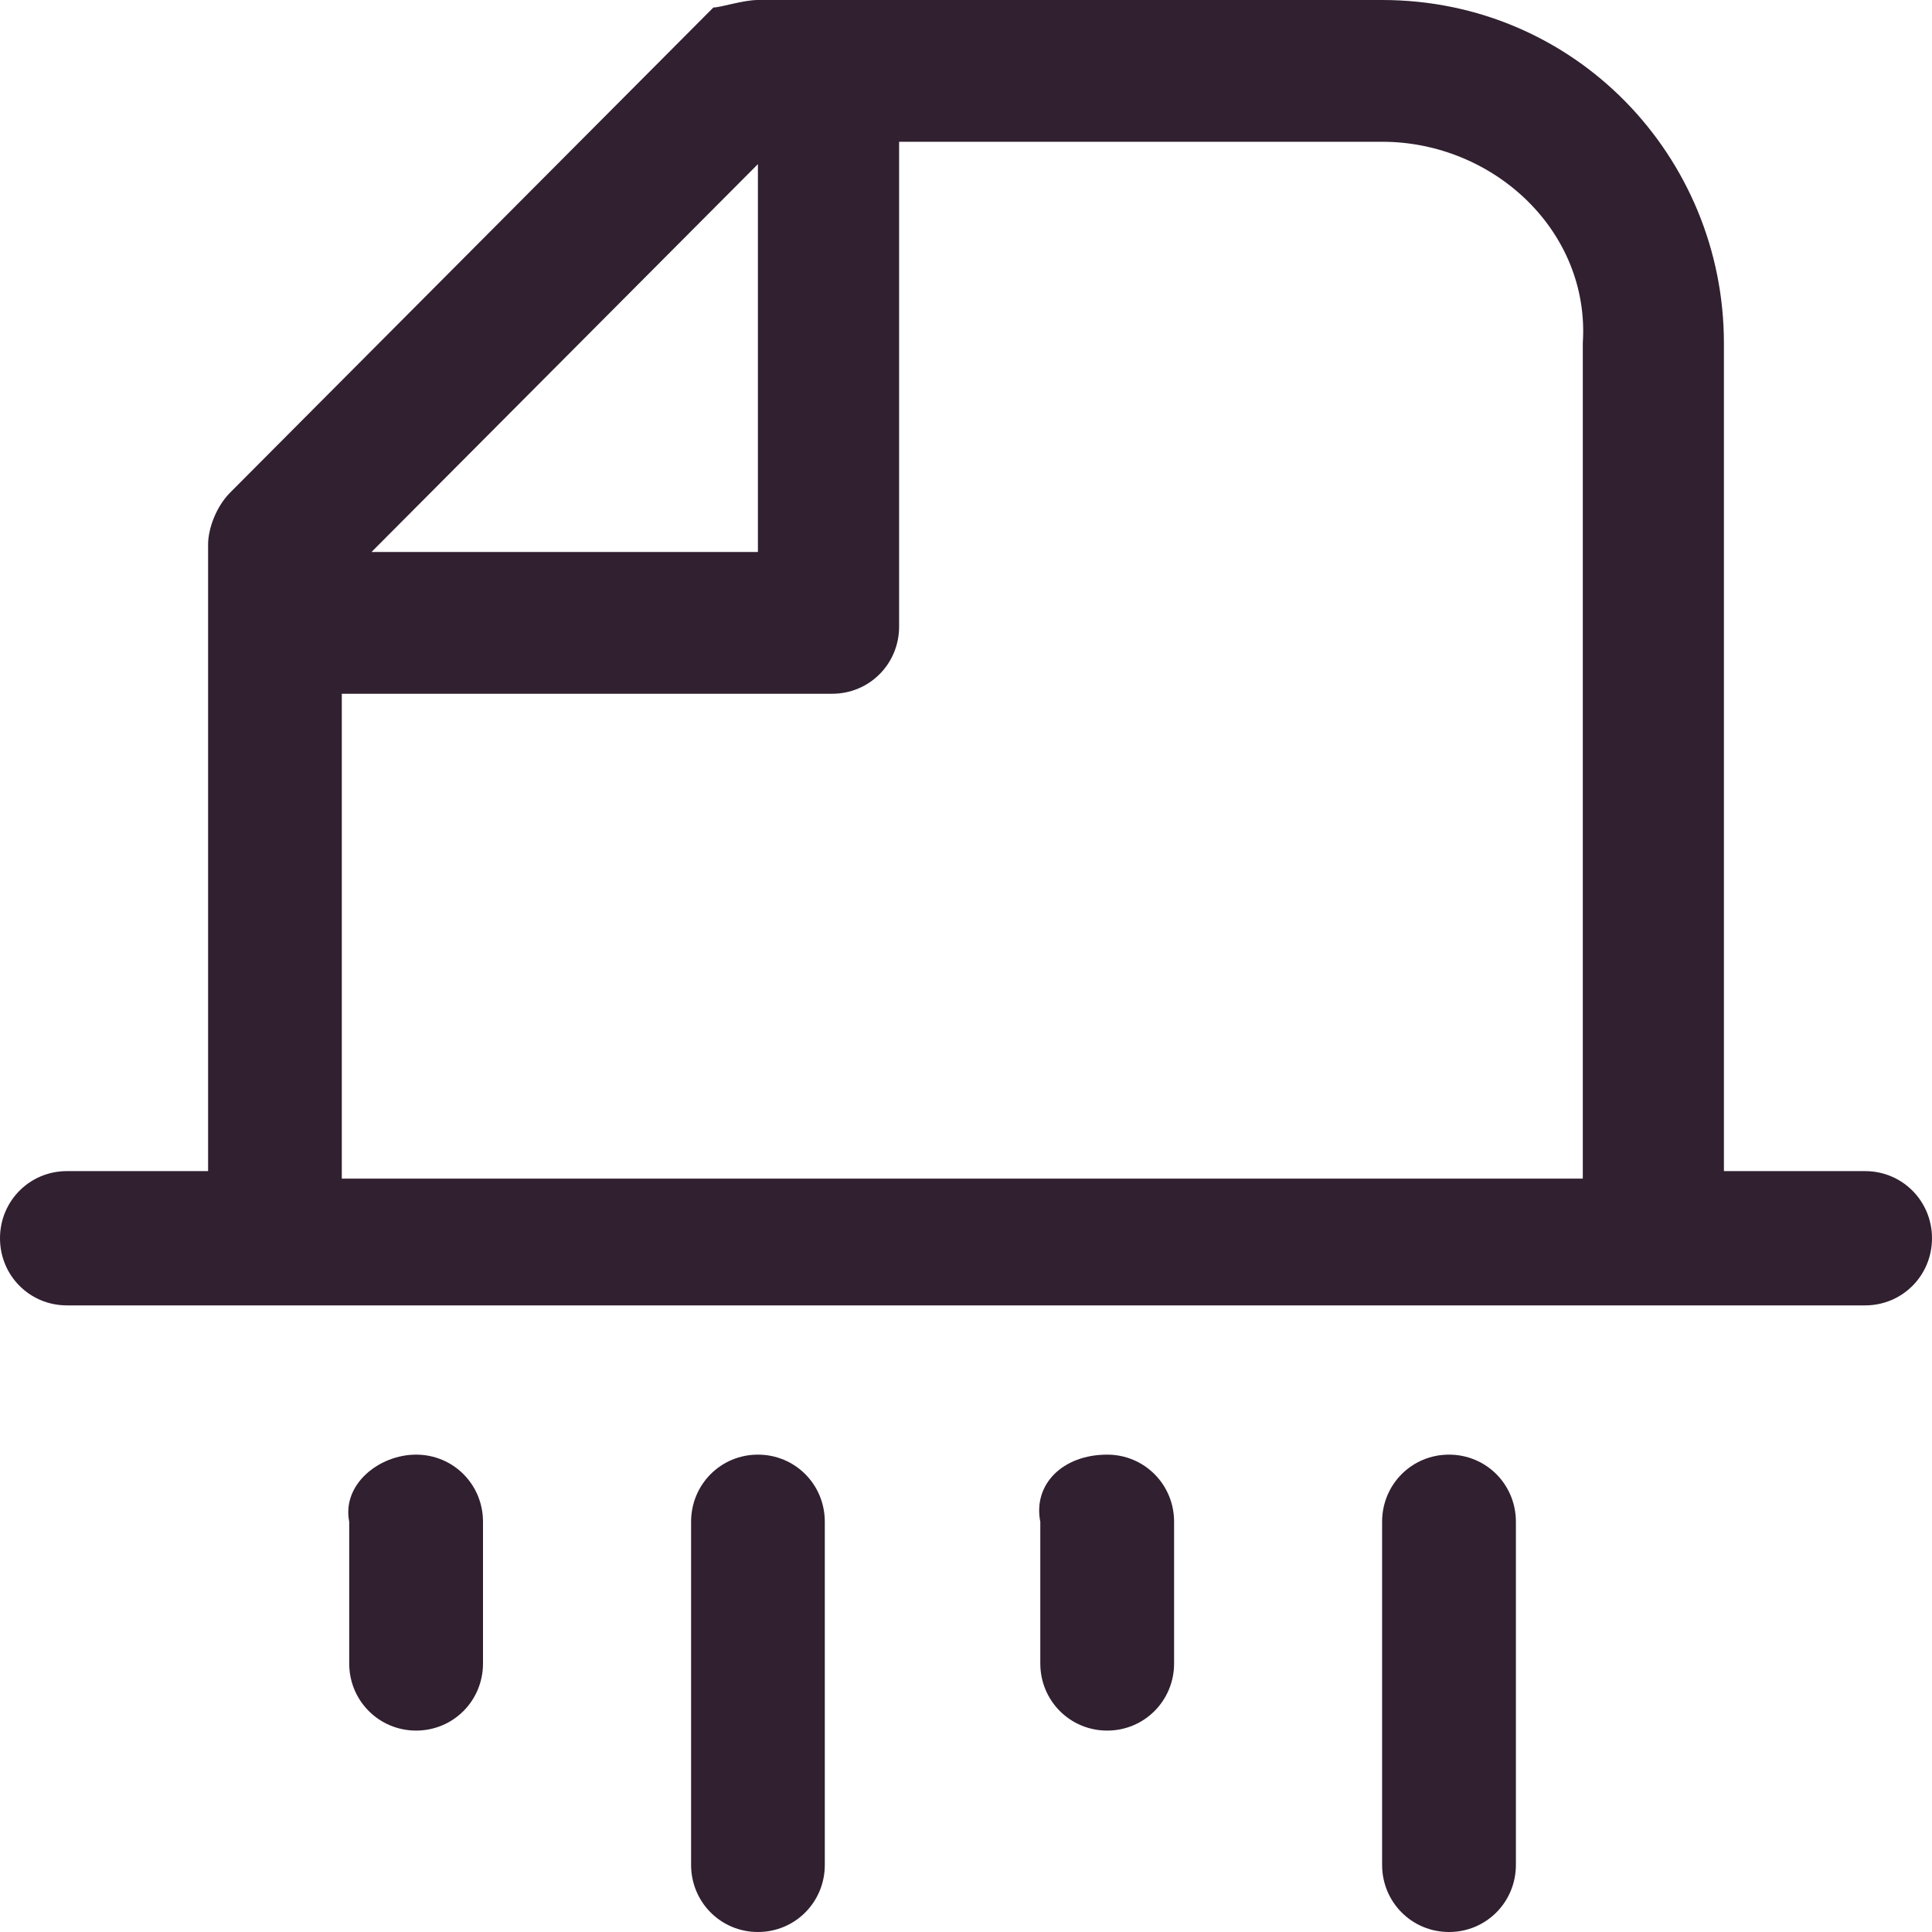<svg width="24" height="24" viewBox="0 0 24 24"   class="everli-icon" xmlns="http://www.w3.org/2000/svg">
<path fill-rule="evenodd" clip-rule="evenodd" d="M9.415 18.07C9.877 18.07 10.246 18.44 10.246 18.904V23.166C10.246 23.629 9.877 24 9.415 24C8.954 24 8.585 23.629 8.585 23.166V18.904C8.585 18.44 8.954 18.07 9.415 18.07ZM18 18.07C18.462 18.07 18.831 18.44 18.831 18.904V23.166C18.831 23.629 18.462 24 18 24C17.538 24 17.169 23.629 17.169 23.166V18.904C17.169 18.44 17.538 18.07 18 18.07ZM5.169 18.07C5.631 18.07 6 18.44 6 18.904V20.664C6 21.127 5.631 21.498 5.169 21.498C4.708 21.498 4.338 21.127 4.338 20.664V18.904C4.246 18.44 4.708 18.07 5.169 18.07ZM13.754 18.07C14.215 18.07 14.585 18.44 14.585 18.904V20.664C14.585 21.127 14.215 21.498 13.754 21.498C13.292 21.498 12.923 21.127 12.923 20.664V18.904C12.831 18.44 13.2 18.07 13.754 18.07ZM17.169 0C19.569 0 21.415 1.946 21.415 4.263V14.548H23.169C23.631 14.548 24 14.919 24 15.382C24 15.846 23.631 16.216 23.169 16.216H0.831C0.369 16.216 0 15.846 0 15.382C0 14.919 0.369 14.548 0.831 14.548H2.585V6.764C2.585 6.579 2.677 6.301 2.862 6.116L8.862 0.093C8.954 0.093 9.231 0 9.415 0H17.169ZM17.169 1.761H11.169V7.784C11.169 8.247 10.8 8.618 10.338 8.618H4.246V14.641H19.662V4.263C19.754 2.873 18.554 1.761 17.169 1.761ZM9.415 2.039L4.615 6.857H9.415V2.039Z" fill="#302030"/>
</svg>
